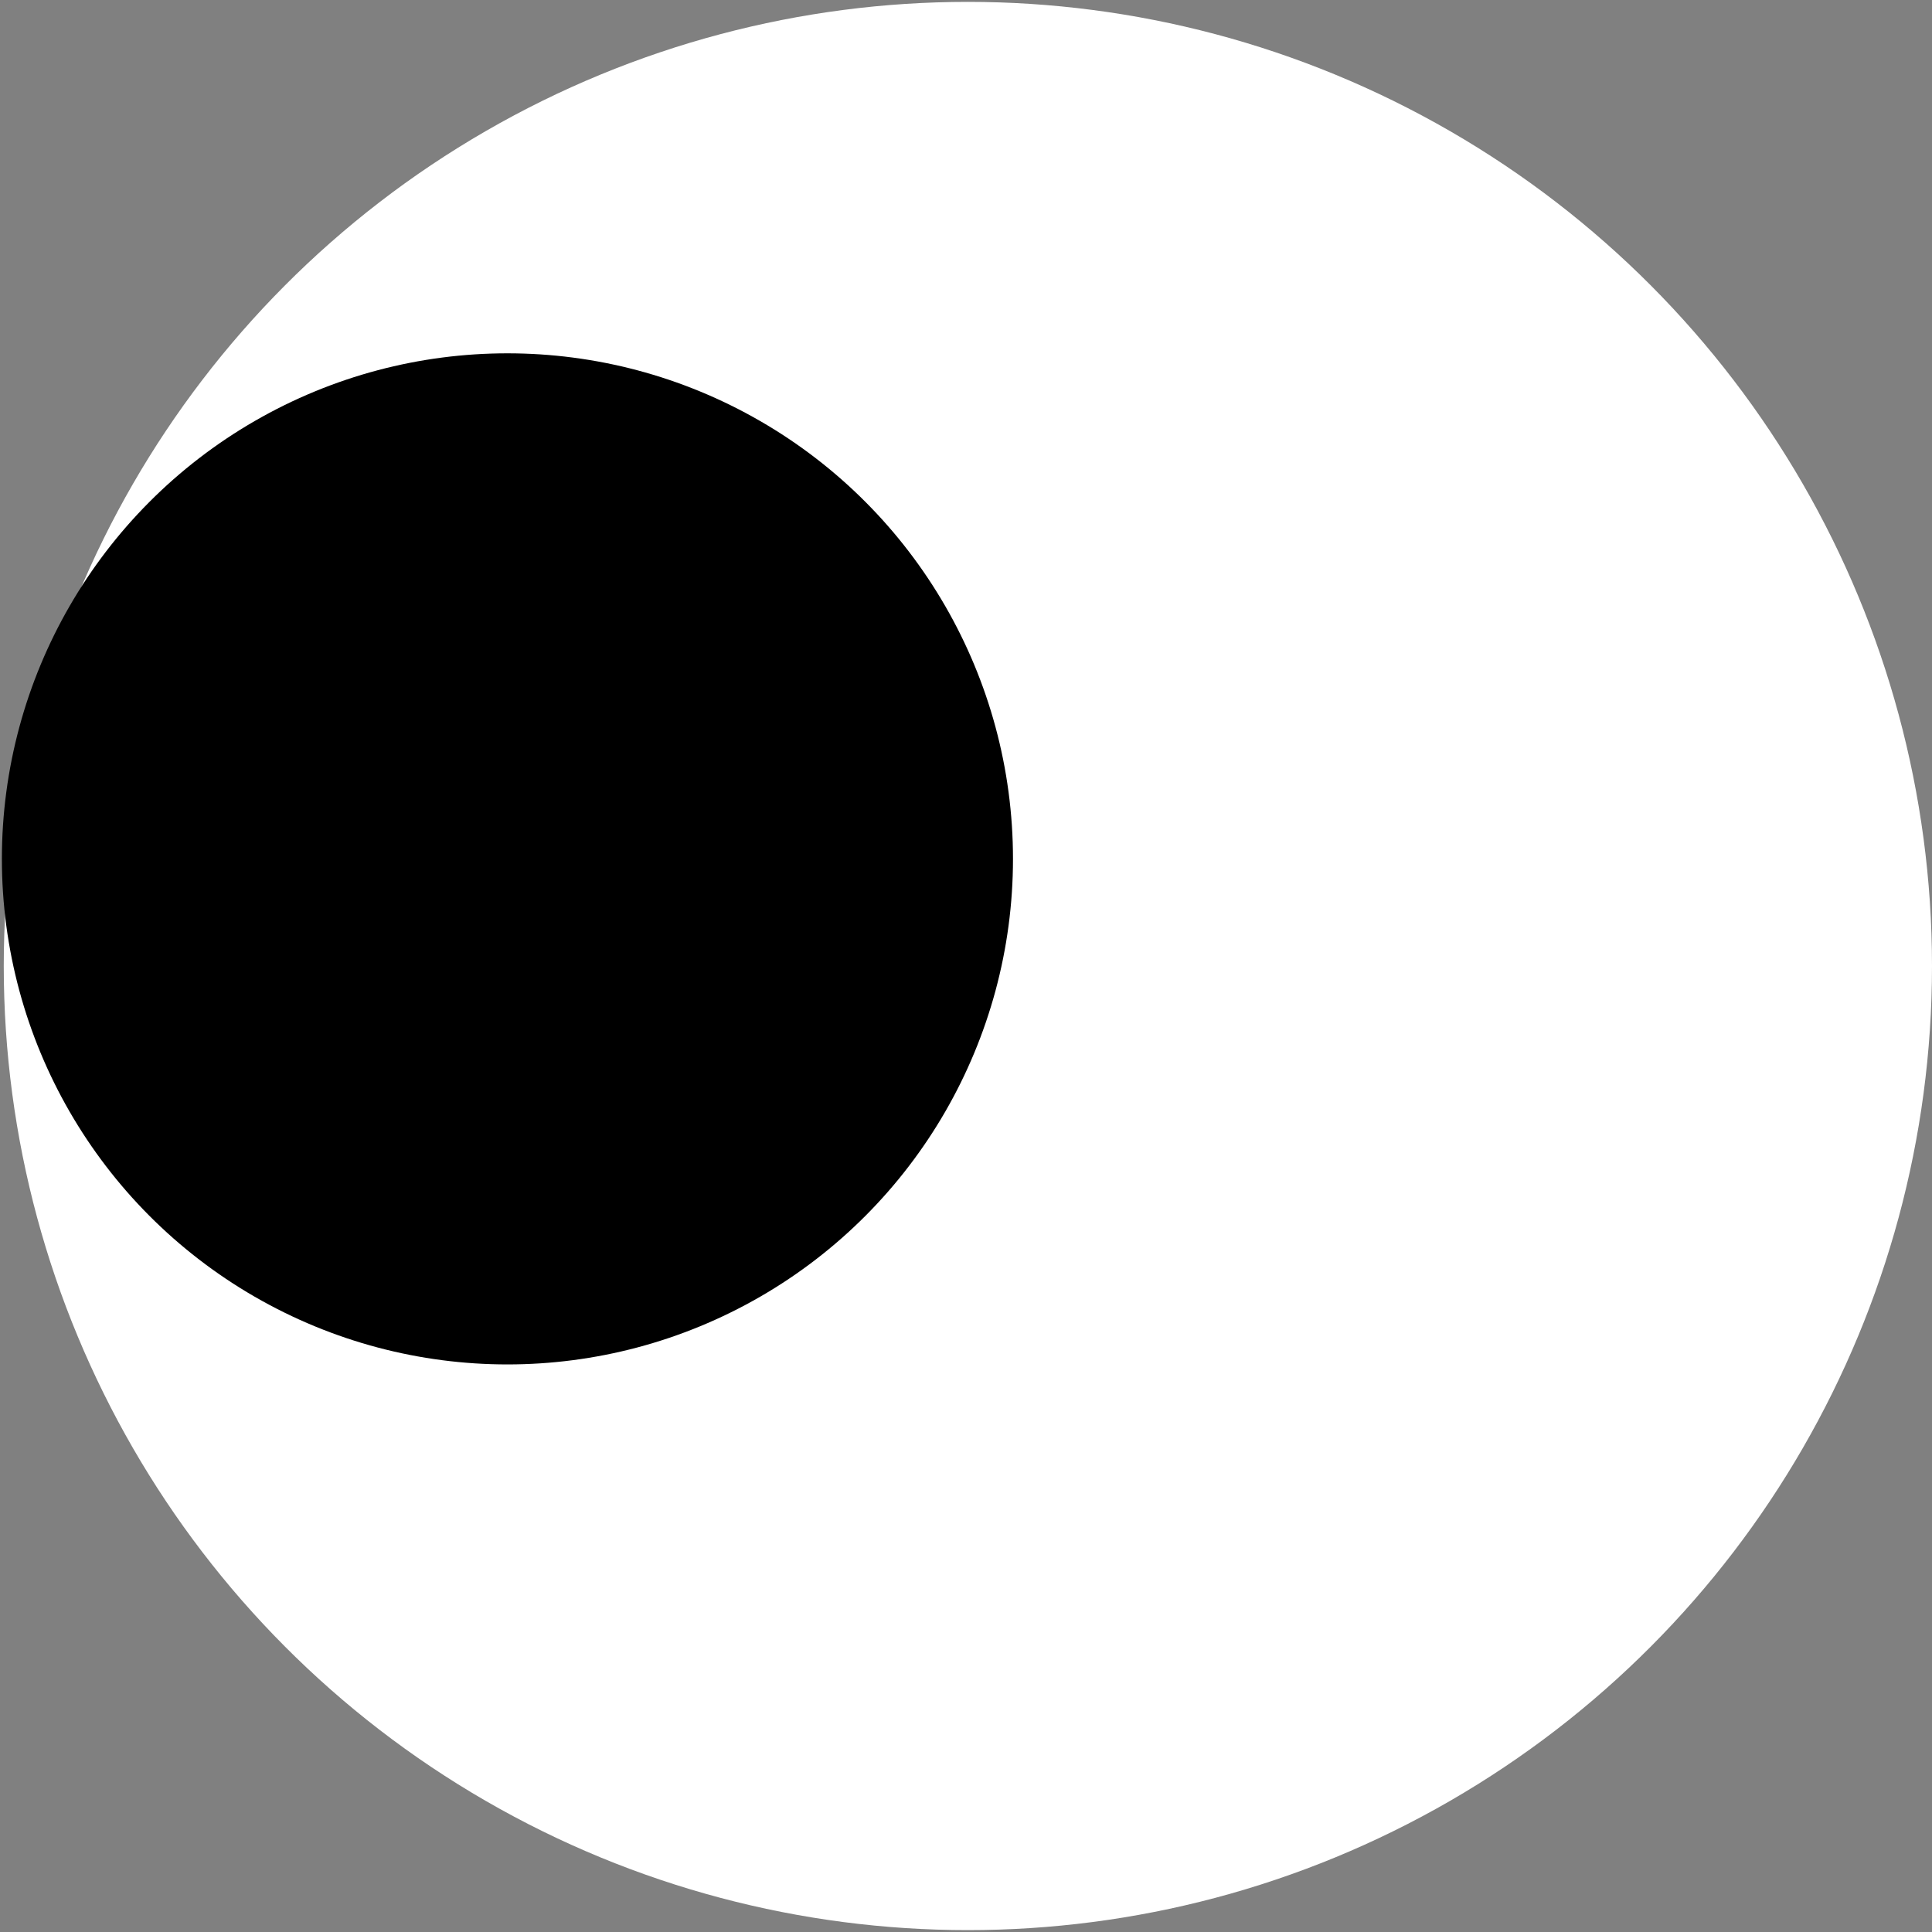 <?xml version="1.0" encoding="utf-8"?>
<!-- Generator: Adobe Illustrator 17.0.0, SVG Export Plug-In . SVG Version: 6.00 Build 0)  -->
<!DOCTYPE svg PUBLIC "-//W3C//DTD SVG 1.1//EN" "http://www.w3.org/Graphics/SVG/1.1/DTD/svg11.dtd">
<svg version="1.1" id="Calque_1" xmlns="http://www.w3.org/2000/svg" xmlns:xlink="http://www.w3.org/1999/xlink" x="0px" y="0px"
	 width="102.8px" height="102.8px" viewBox="0 0 102.8 102.8" enable-background="new 0 0 102.8 102.8" xml:space="preserve">
<rect x="0" y="0" width="102.8" height="102.8" fill="#808080" stroke="none"/>
<circle fill="#FFFFFF" cx="51.5" cy="51.4" r="51.3"/>
<circle cx="27" cy="45.7" r="26.9"/>
</svg>
